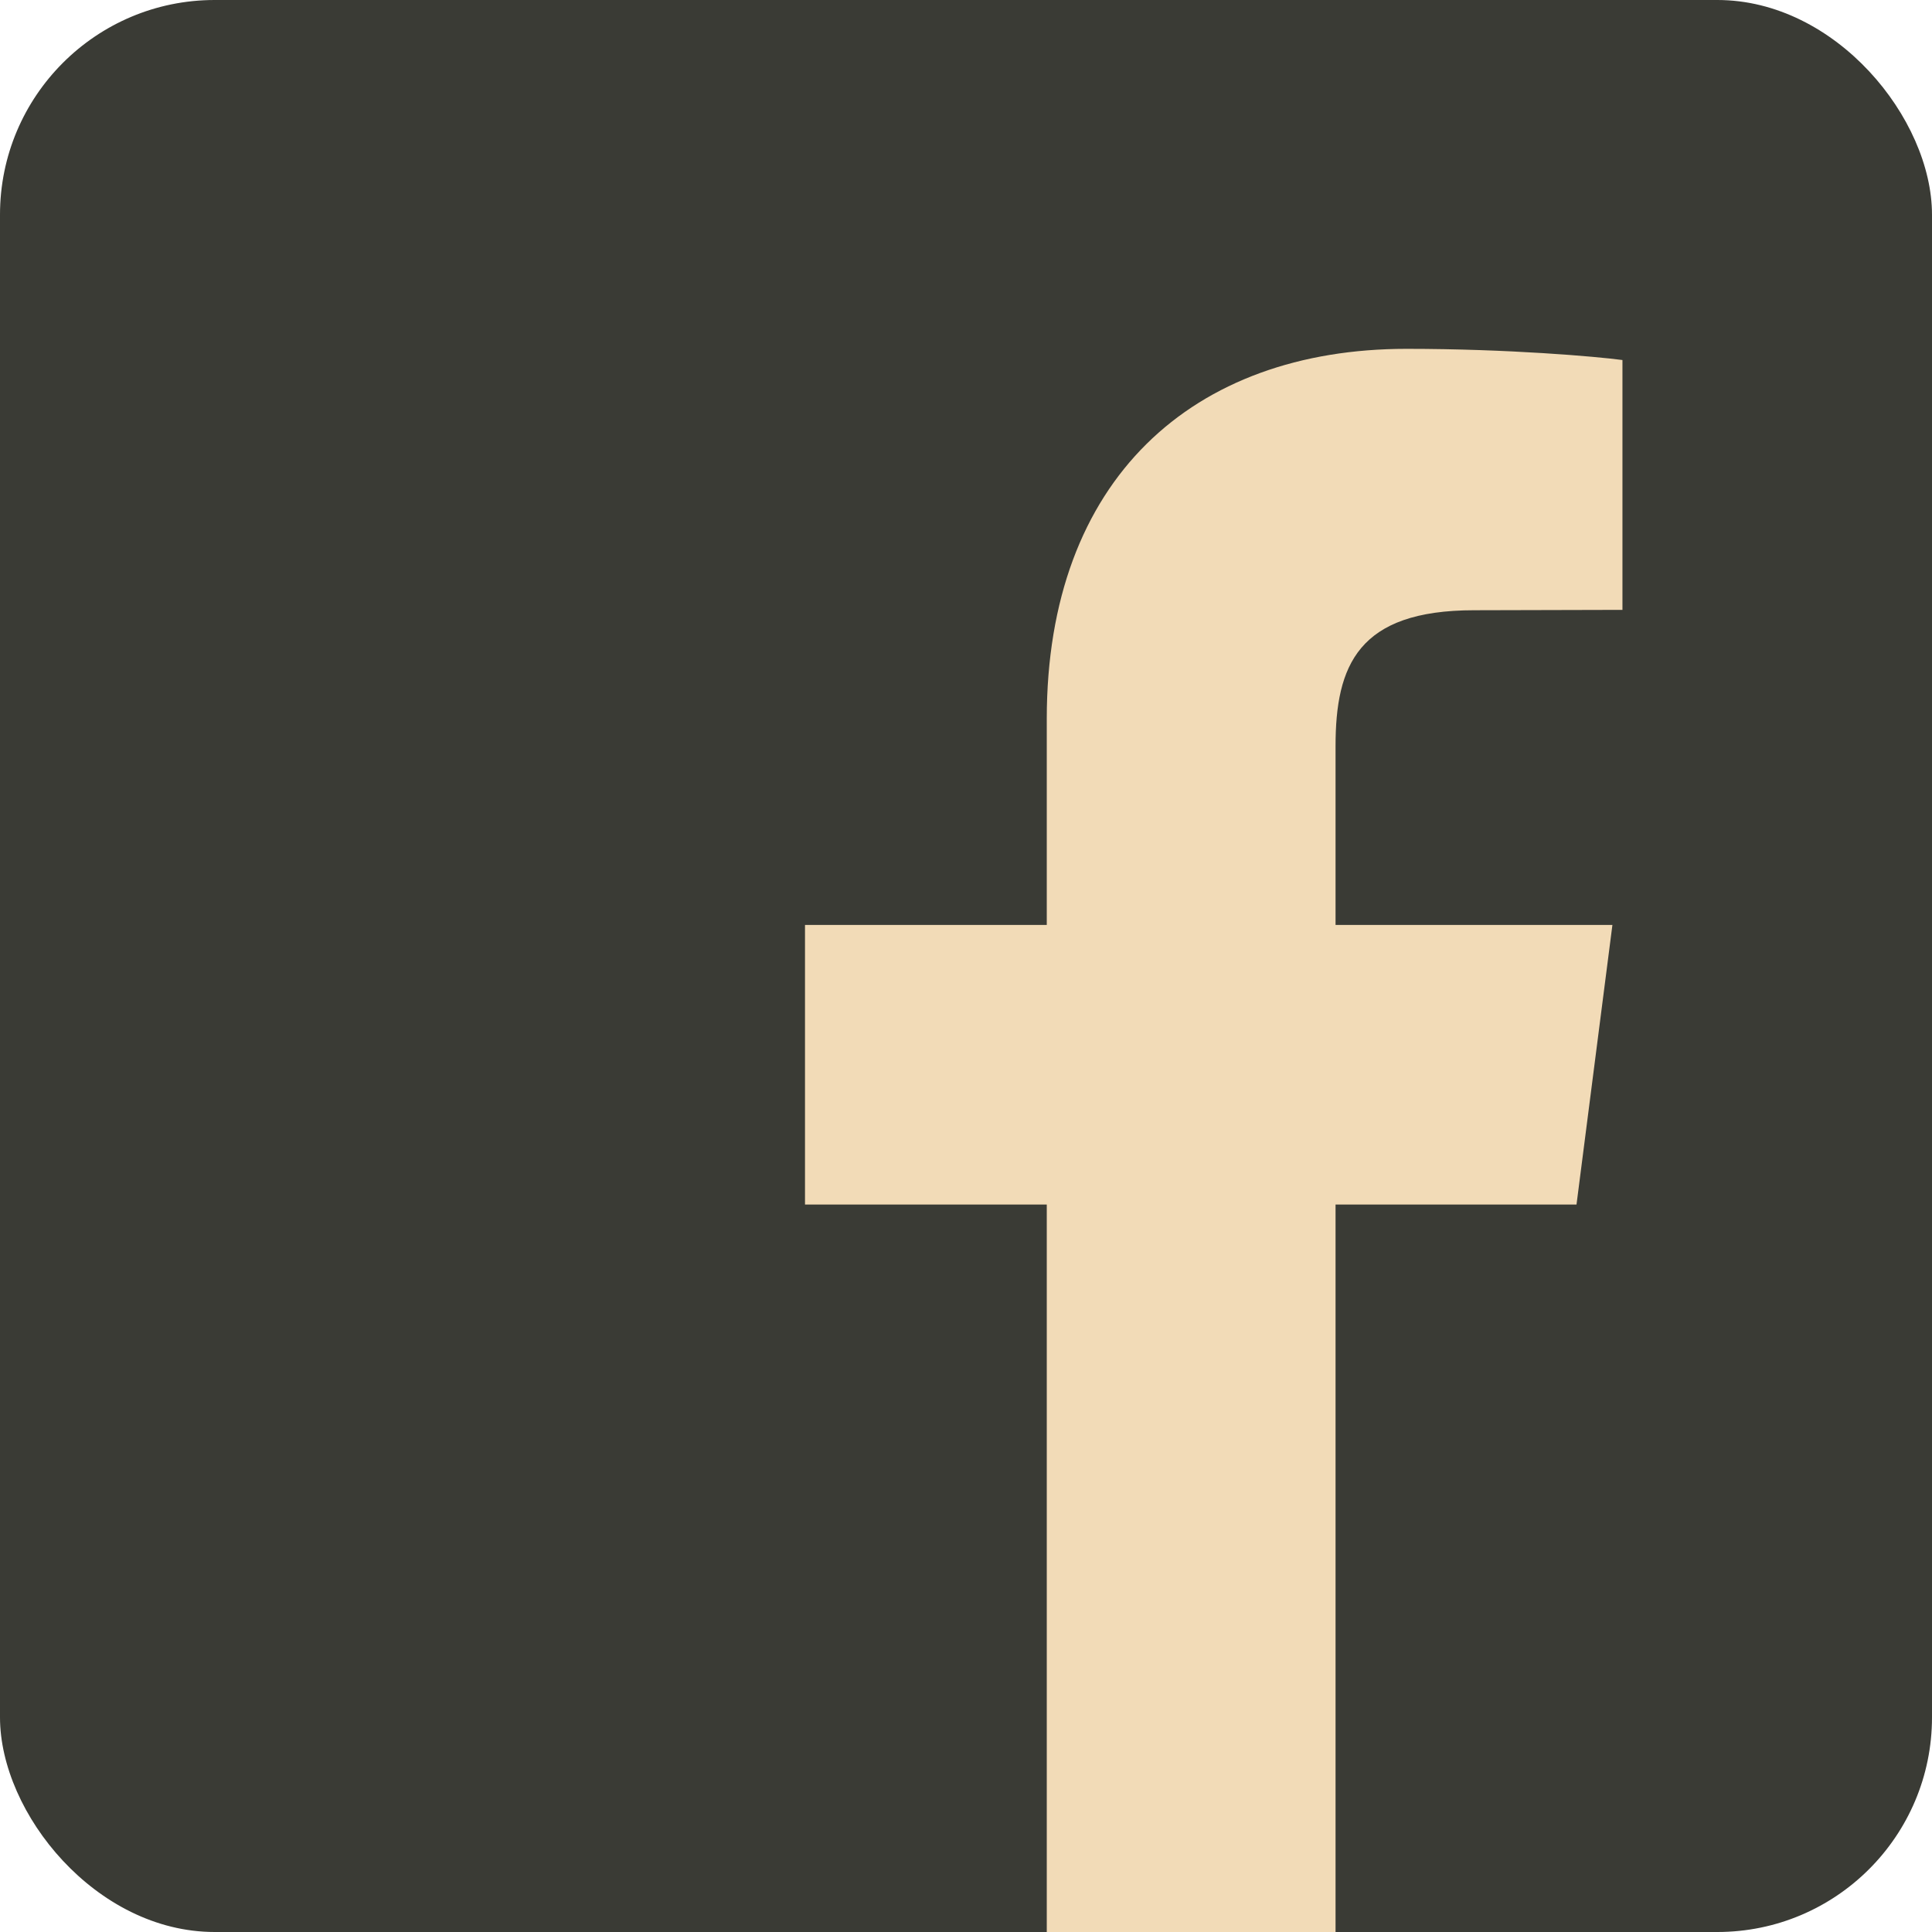 <?xml version="1.0" encoding="UTF-8"?>
<svg  viewBox="0 0 72 72" version="1.1" xmlns="http://www.w3.org/2000/svg" xmlns:xlink="http://www.w3.org/1999/xlink">
    <!-- Generator: Sketch 49.2 (51160) - http://www.bohemiancoding.com/sketch -->
    <title>Facebook</title>
    <desc>Created with Sketch.</desc>
    <defs></defs>
    <g id="Page-1" stroke="none" stroke-width="1" fill="none" fill-rule="evenodd">
        <g id="Social-Icons---Circle" transform="translate(-152, -43)">
            <g id="Facebook" transform="translate(152, 43)">
                <rect id="Oval" fill="#3a3b35" x="0" y="0" width="72" height="72" rx="8"></rect>
                <path d="M60.464,13.417 L60.464,22.728 L54.938,22.742 C50.607,22.742 49.772,24.8 49.772,27.808 L49.772,34.47 L60.09,34.47 L58.752,44.889 L49.772,44.889 L49.772,72 L39.01,72 L39.01,44.889 L30,44.889 L30,34.47 L39.01,34.47 L39.01,26.786 C39.01,17.864 44.448,13 52.42,13 C56.22,13 59.5,13.288 60.464,13.417 Z" fill="#f2dbb7"></path>
            </g>
        </g>
    </g>
</svg>